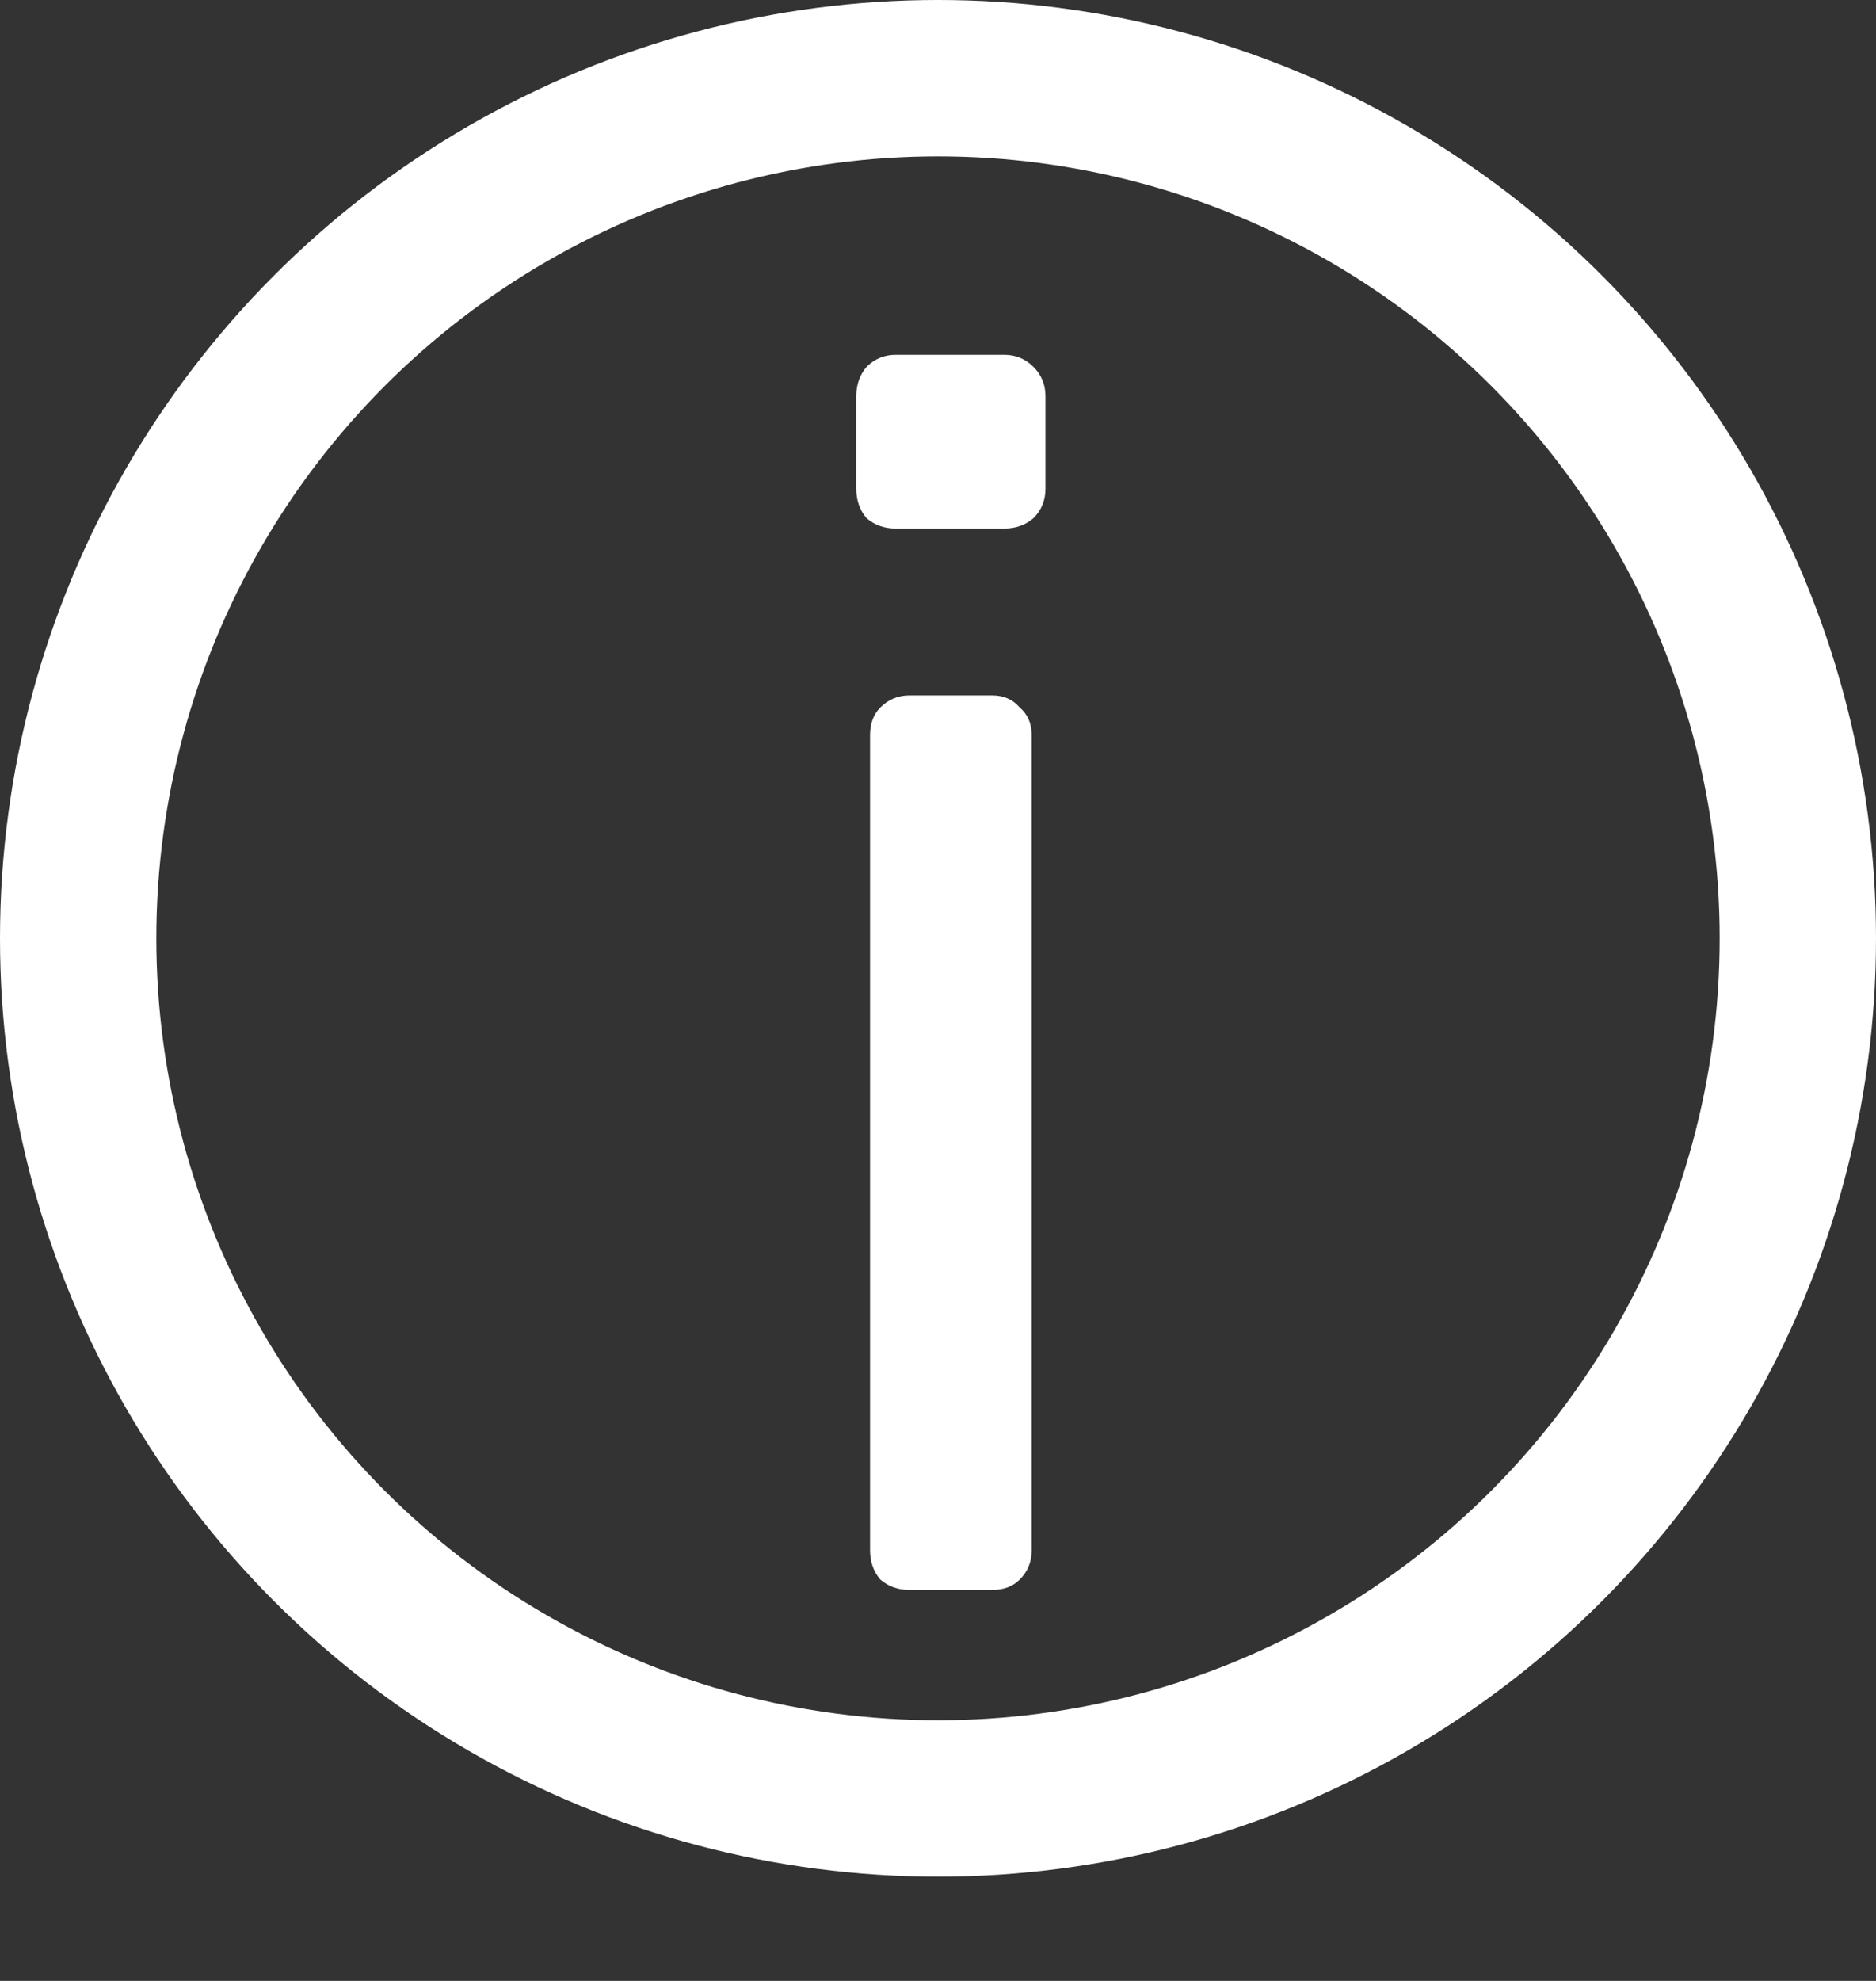 <svg width="72" height="76" viewBox="0 0 72 76" fill="none" xmlns="http://www.w3.org/2000/svg">
<rect x="0" y="0" width="72" height="76" fill="#333333" stroke="none"/>
<path d="M34.382 20.278C33.942 20.278 33.568 20.146 33.26 19.882C32.996 19.574 32.864 19.2 32.864 18.76V15.196C32.864 14.756 32.996 14.382 33.26 14.074C33.568 13.766 33.942 13.612 34.382 13.612H38.54C38.98 13.612 39.354 13.766 39.662 14.074C39.97 14.382 40.124 14.756 40.124 15.196V18.76C40.124 19.2 39.97 19.574 39.662 19.882C39.354 20.146 38.98 20.278 38.54 20.278H34.382ZM34.91 61C34.47 61 34.096 60.868 33.788 60.604C33.524 60.296 33.392 59.922 33.392 59.482V28.198C33.392 27.758 33.524 27.406 33.788 27.142C34.096 26.834 34.47 26.68 34.91 26.68H38.078C38.518 26.68 38.87 26.834 39.134 27.142C39.442 27.406 39.596 27.758 39.596 28.198V59.482C39.596 59.922 39.442 60.296 39.134 60.604C38.87 60.868 38.518 61 38.078 61H34.91Z" fill="white"/>
<circle cx="36" cy="36" r="33" stroke="white" stroke-width="6"/>
</svg>
